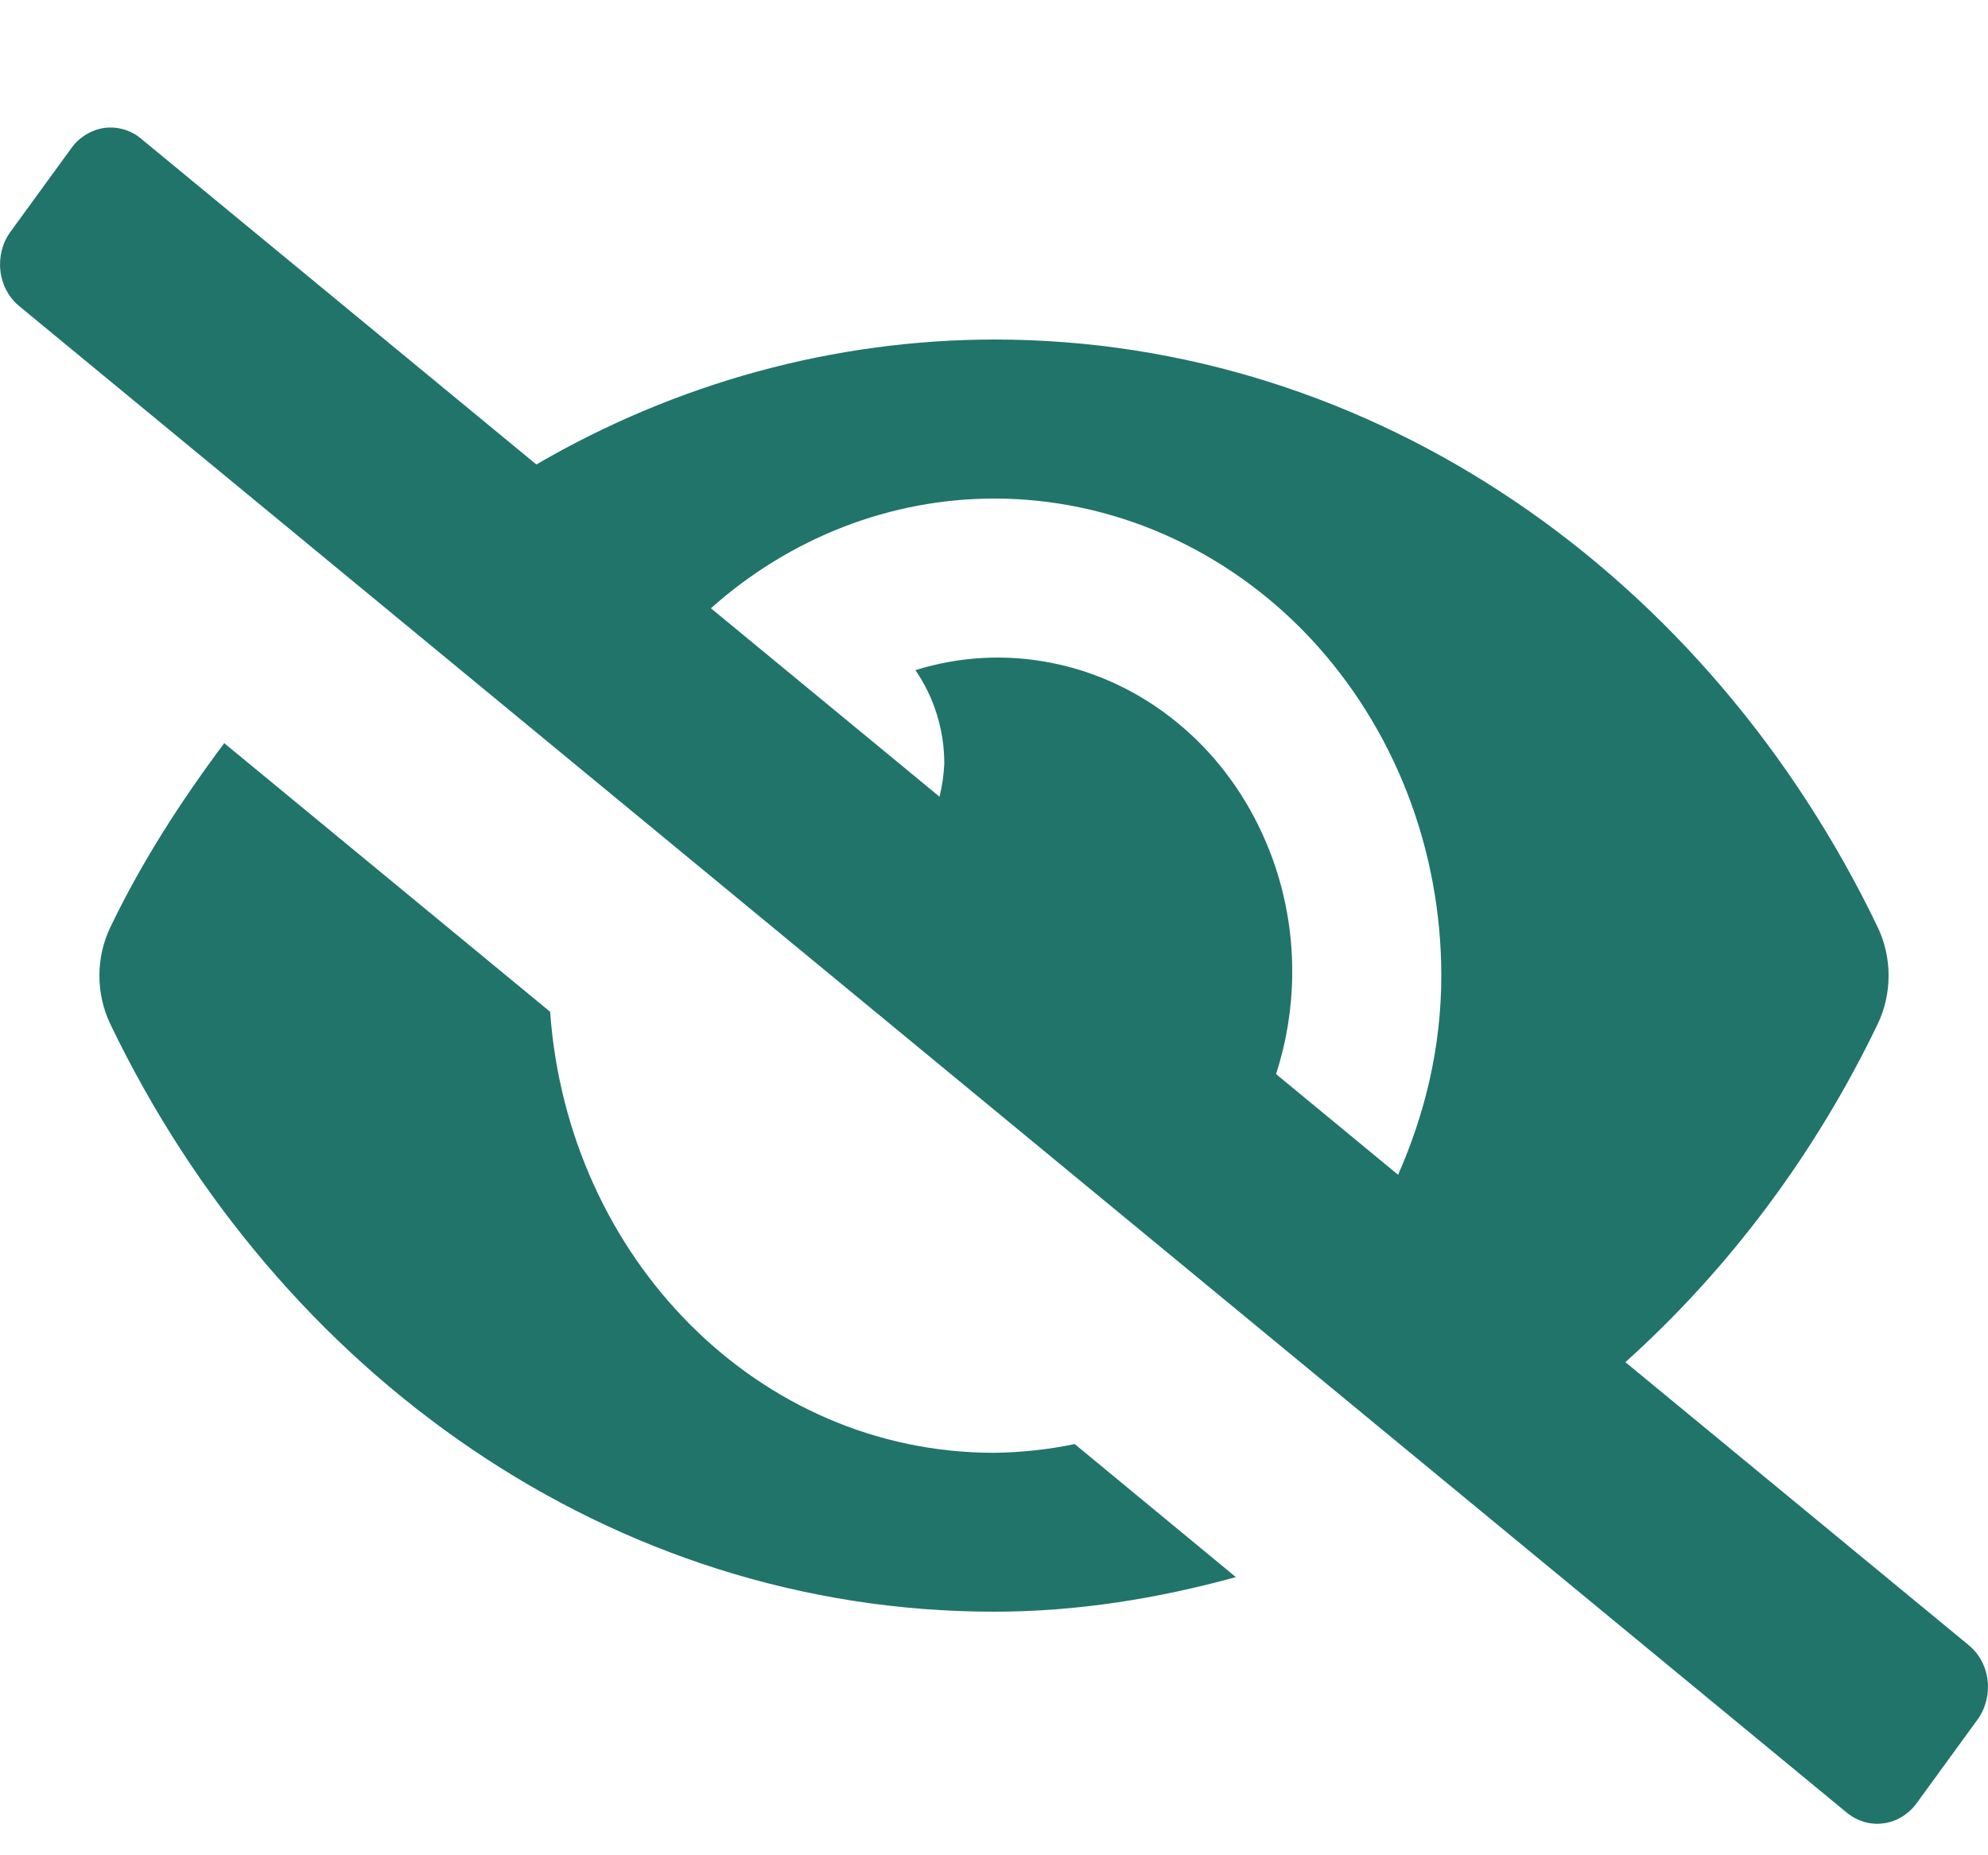 <svg width="15" height="14" viewBox="0 0 15 14" fill="none" xmlns="http://www.w3.org/2000/svg">
<path d="M7.5 10.963C5.722 10.963 4.283 9.495 4.151 7.635L1.692 5.608C1.369 6.04 1.072 6.498 0.832 6.998C0.778 7.111 0.75 7.236 0.75 7.363C0.75 7.489 0.778 7.614 0.832 7.727C2.103 10.373 4.619 12.162 7.5 12.162C8.131 12.162 8.739 12.062 9.325 11.901L8.109 10.897C7.908 10.939 7.705 10.96 7.5 10.963ZM14.855 12.415L12.264 10.279C13.051 9.571 13.698 8.704 14.168 7.727C14.222 7.614 14.25 7.489 14.25 7.362C14.25 7.236 14.222 7.111 14.168 6.997C12.897 4.352 10.381 2.562 7.5 2.562C6.293 2.564 5.106 2.888 4.047 3.505L1.065 1.047C1.027 1.014 0.982 0.991 0.935 0.977C0.887 0.963 0.837 0.959 0.789 0.965C0.74 0.972 0.692 0.989 0.65 1.015C0.607 1.041 0.569 1.075 0.539 1.117L0.079 1.749C0.018 1.832 -0.009 1.939 0.003 2.044C0.015 2.149 0.066 2.245 0.145 2.31L13.934 13.678C13.973 13.71 14.018 13.734 14.065 13.748C14.113 13.762 14.162 13.766 14.211 13.759C14.26 13.753 14.307 13.736 14.35 13.71C14.393 13.684 14.431 13.649 14.461 13.608L14.921 12.976C14.982 12.892 15.009 12.786 14.997 12.681C14.985 12.576 14.934 12.48 14.855 12.415ZM10.549 8.865L9.628 8.105C9.706 7.866 9.747 7.615 9.75 7.362C9.755 6.992 9.678 6.626 9.525 6.293C9.373 5.96 9.15 5.669 8.873 5.445C8.597 5.221 8.275 5.069 7.933 5.002C7.592 4.934 7.24 4.953 6.907 5.057C7.048 5.261 7.125 5.509 7.125 5.762C7.121 5.847 7.109 5.931 7.089 6.012L5.364 4.59C5.963 4.056 6.719 3.763 7.5 3.762C7.943 3.762 8.382 3.855 8.792 4.036C9.201 4.217 9.574 4.482 9.887 4.816C10.2 5.151 10.449 5.548 10.618 5.984C10.788 6.421 10.875 6.89 10.875 7.362C10.875 7.903 10.751 8.407 10.549 8.865V8.865Z" fill="#21746A"/>
</svg>

